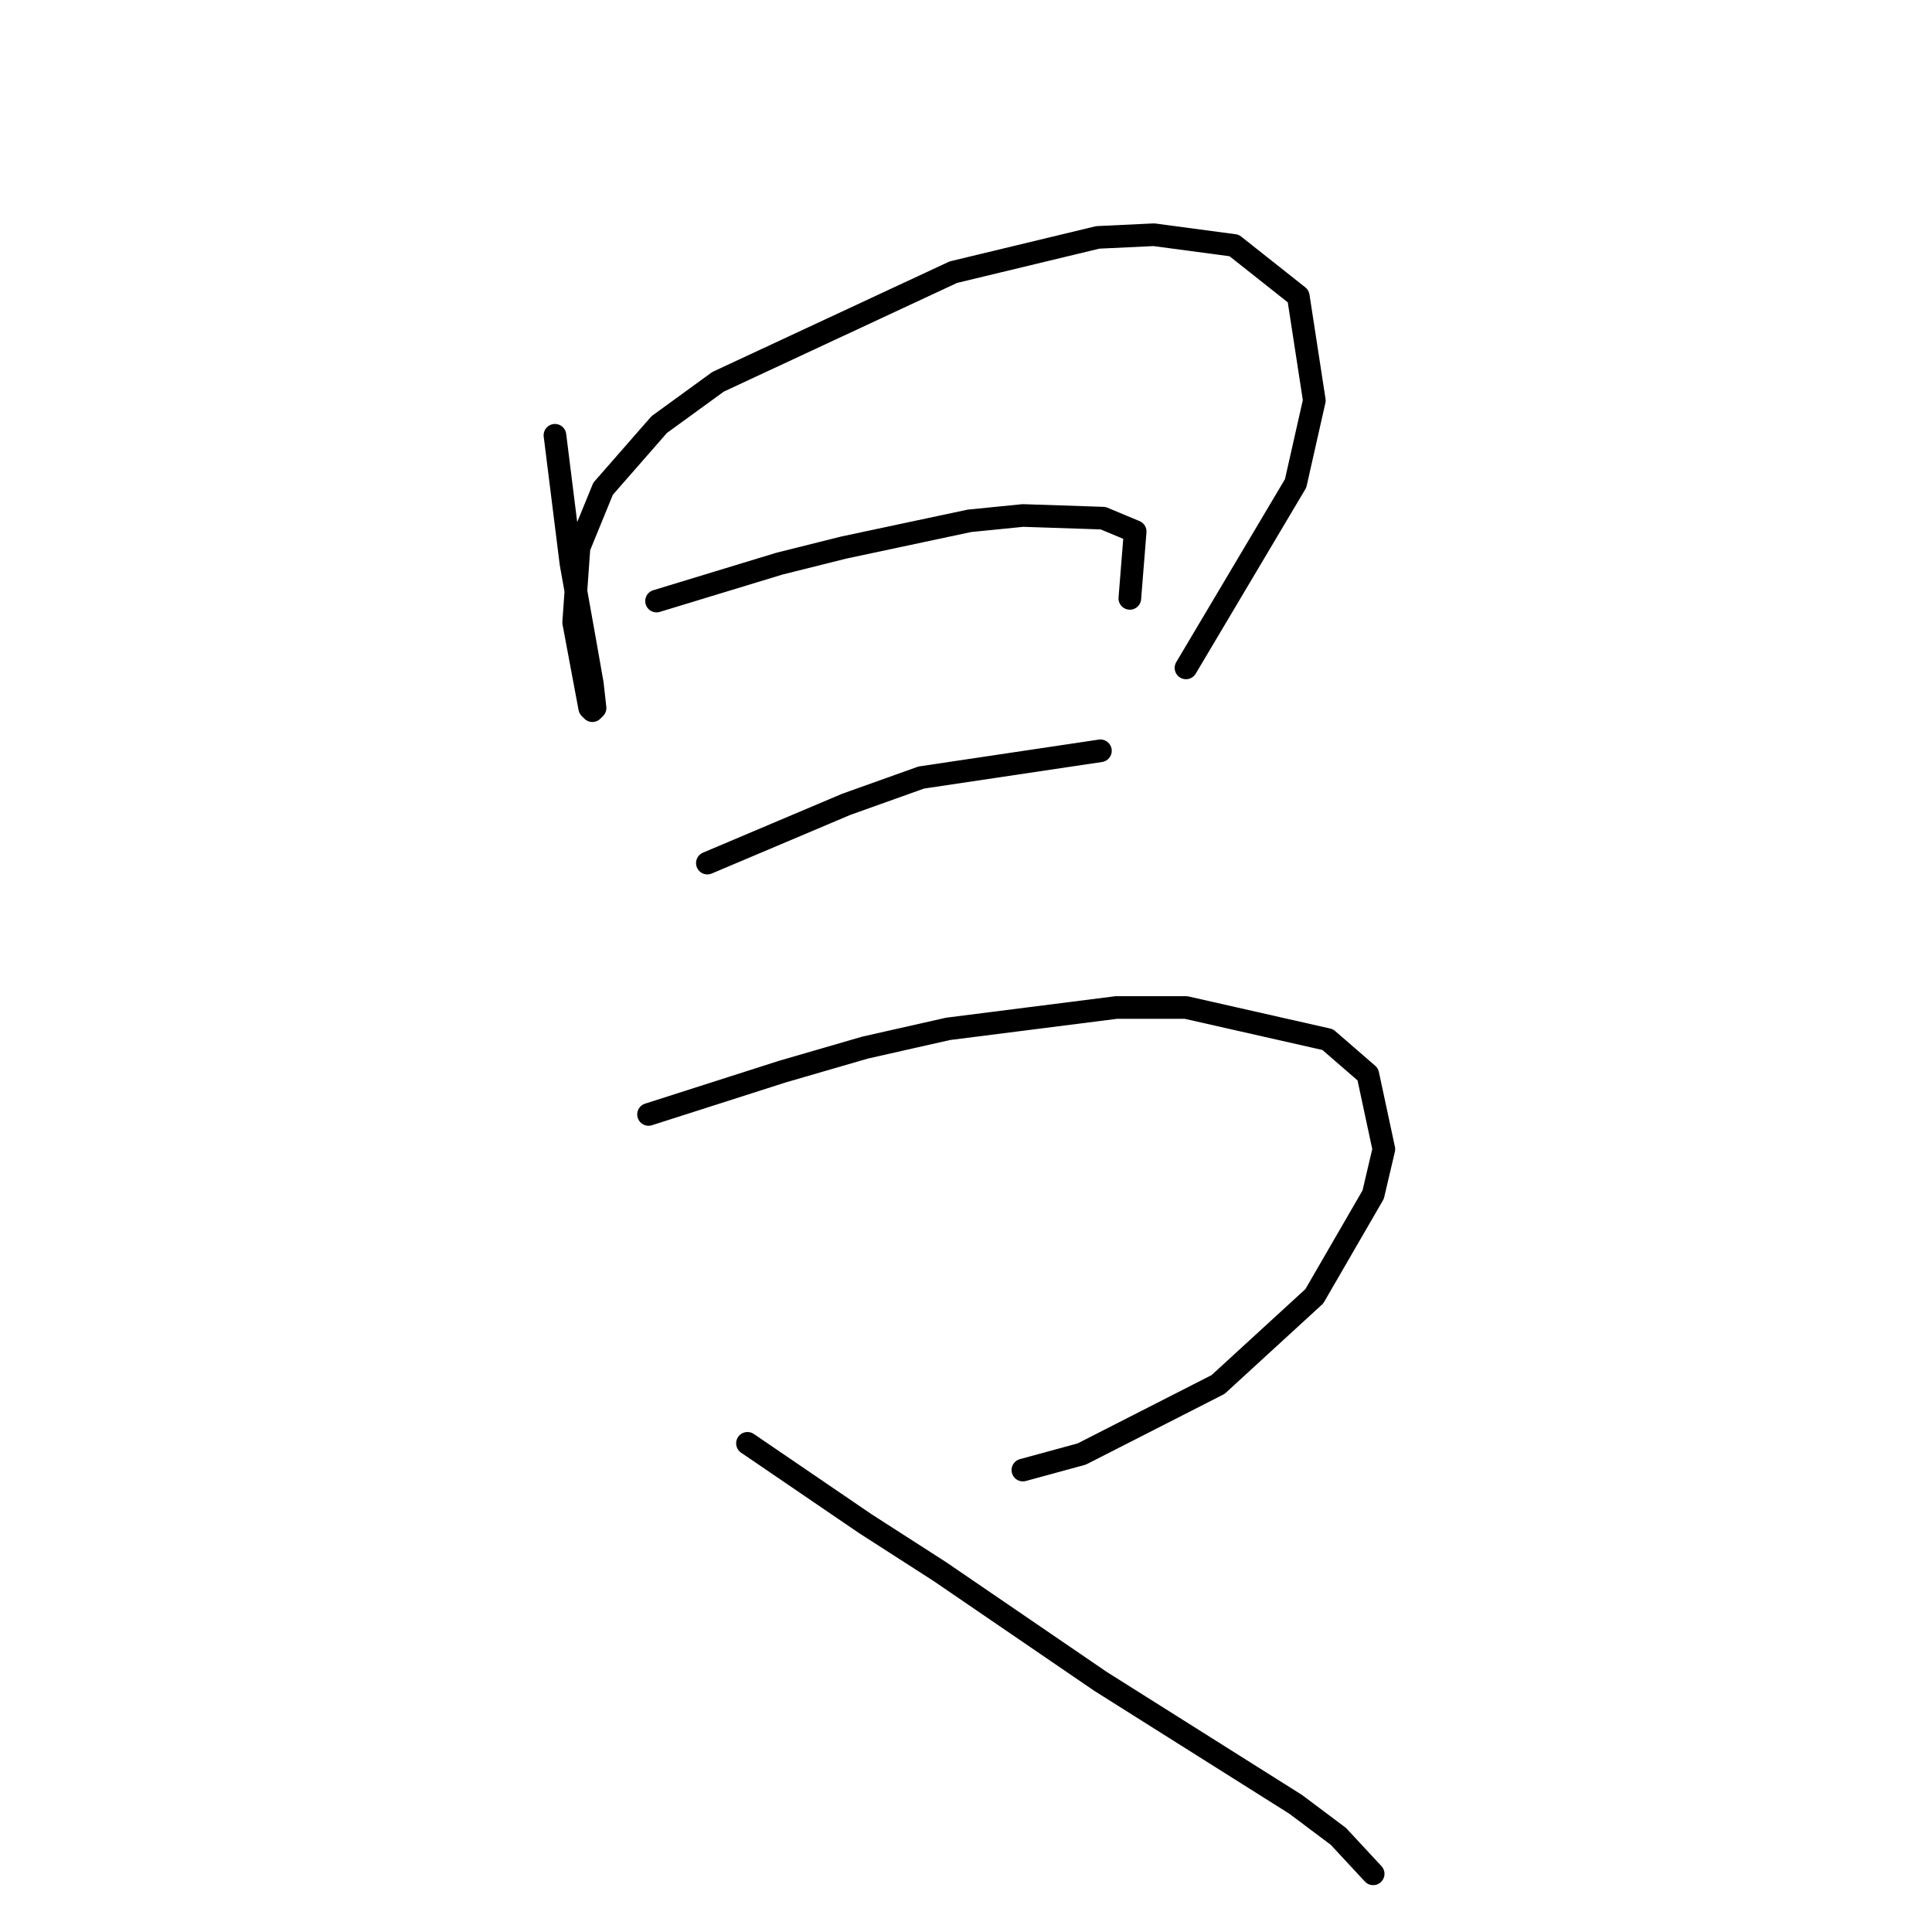 <?xml version="1.0" standalone="no"?>
    <svg width="256" height="256" xmlns="http://www.w3.org/2000/svg" version="1.1">
    <polyline stroke="black" stroke-width="3" stroke-linecap="round" fill="transparent" stroke-linejoin="round" points="73.533 57.676 74.242 63.344 74.95 69.013 75.659 74.682 77.431 84.603 78.493 90.626 78.848 93.815 78.493 94.169 78.139 93.815 76.013 82.477 76.722 72.556 79.911 64.762 87.351 56.258 95.146 50.59 126.325 36.063 145.457 31.457 152.898 31.103 163.527 32.52 172.03 39.252 174.156 53.07 171.676 64.053 157.149 88.5 157.149 88.5 " />
        <polyline stroke="black" stroke-width="3" stroke-linecap="round" fill="transparent" stroke-linejoin="round" points="86.997 79.643 95.146 77.162 103.295 74.682 111.798 72.556 128.451 69.013 135.537 68.305 146.166 68.659 150.417 70.431 149.709 79.288 149.709 79.288 " />
        <polyline stroke="black" stroke-width="3" stroke-linecap="round" fill="transparent" stroke-linejoin="round" points="93.729 114.364 102.941 110.467 112.152 106.57 122.073 103.027 145.811 99.484 145.811 99.484 " />
        <polyline stroke="black" stroke-width="3" stroke-linecap="round" fill="transparent" stroke-linejoin="round" points="85.934 147.669 94.792 144.835 103.649 142 114.633 138.811 125.616 136.331 147.937 133.497 157.149 133.497 175.927 137.749 181.242 142.354 183.368 152.275 181.951 158.298 174.156 171.762 161.401 183.454 143.331 192.666 135.537 194.792 135.537 194.792 " />
        <polyline stroke="black" stroke-width="3" stroke-linecap="round" fill="transparent" stroke-linejoin="round" points="99.043 191.249 106.838 196.563 114.633 201.878 124.553 208.255 145.811 222.782 171.676 239.08 177.345 243.331 181.951 248.292 181.951 248.292 " />
        </svg>